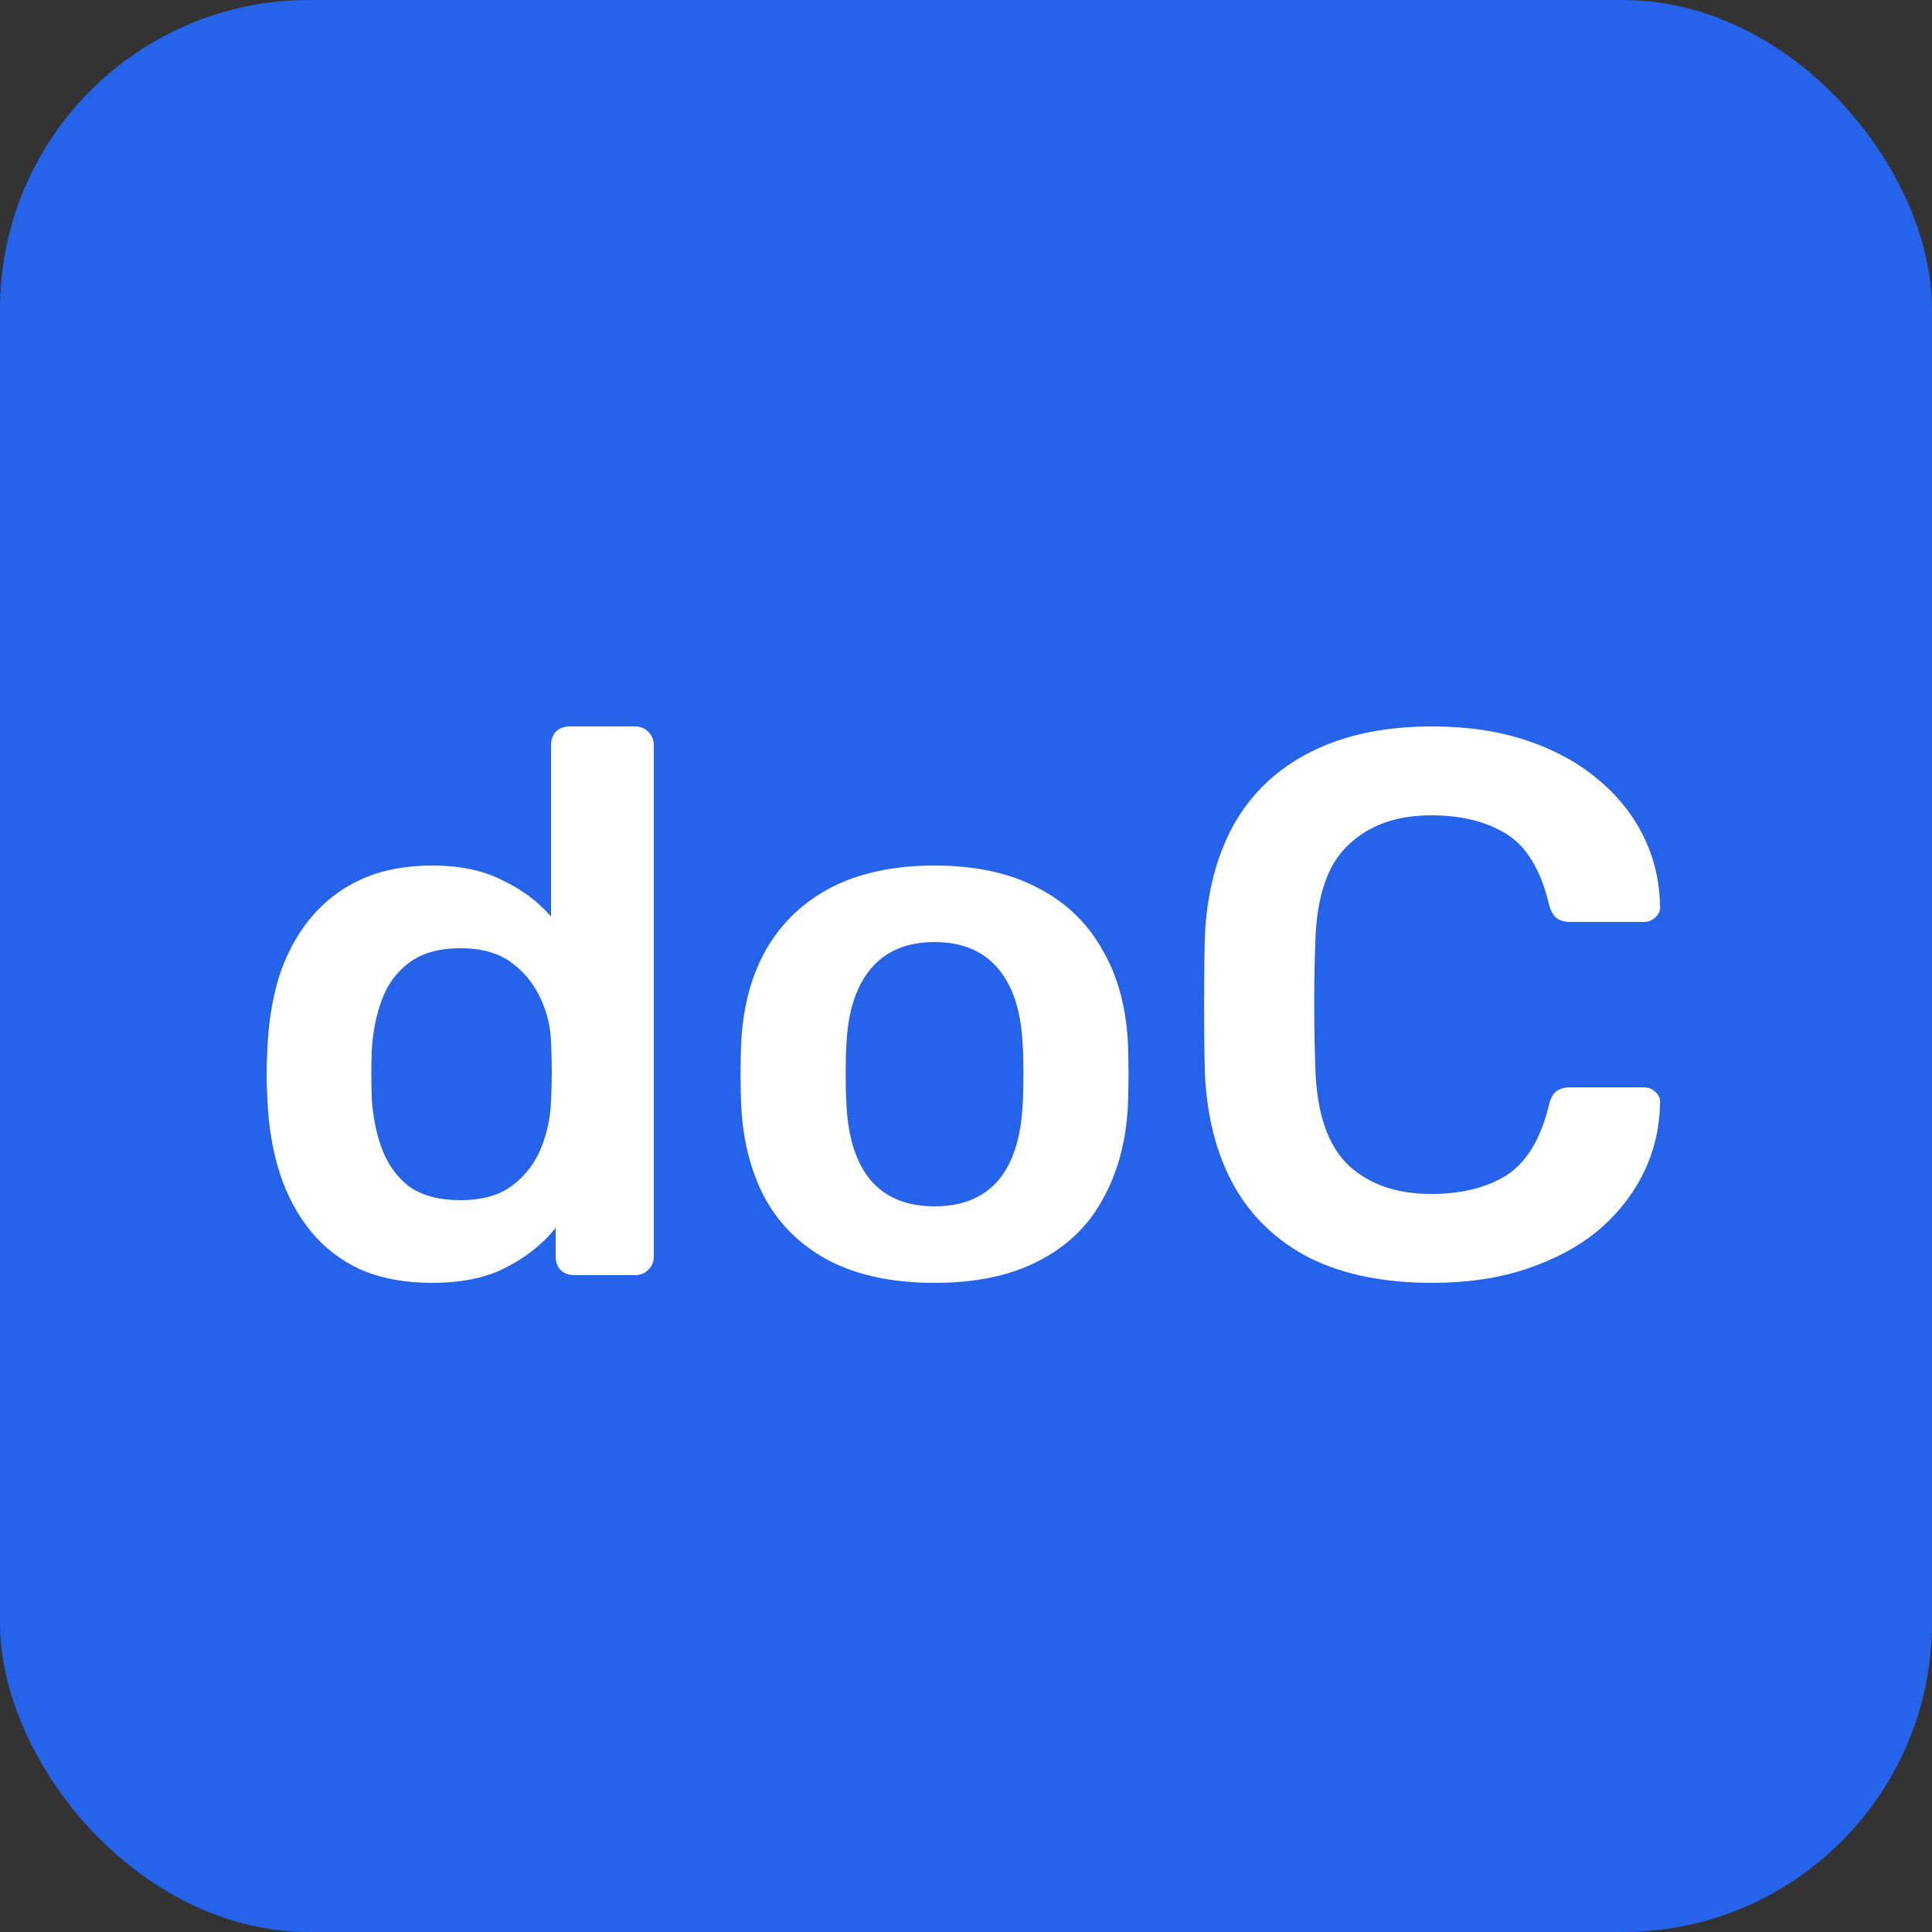<svg width="50" height="50" viewBox="0 0 50 50" fill="none" xmlns="http://www.w3.org/2000/svg">
<rect x="0" y="0" width="50" height="50" fill="#333333" stroke="none"/>
<rect width="50" height="50" rx="8" fill="#2563EB"/>
<path d="M11.18 33.2C10.487 33.2 9.873 33.087 9.34 32.86C8.82 32.62 8.387 32.287 8.04 31.86C7.693 31.433 7.427 30.933 7.24 30.36C7.053 29.773 6.947 29.133 6.92 28.44C6.907 28.2 6.9 27.987 6.9 27.8C6.9 27.6 6.907 27.38 6.92 27.14C6.947 26.473 7.047 25.853 7.22 25.28C7.407 24.707 7.673 24.207 8.02 23.78C8.38 23.34 8.82 23 9.34 22.76C9.873 22.52 10.487 22.4 11.18 22.4C11.9 22.4 12.507 22.527 13 22.78C13.507 23.02 13.927 23.333 14.26 23.72V19.28C14.26 19.147 14.3 19.033 14.38 18.94C14.473 18.847 14.593 18.8 14.74 18.8H16.44C16.573 18.8 16.687 18.847 16.78 18.94C16.873 19.033 16.92 19.147 16.92 19.28V32.52C16.92 32.653 16.873 32.767 16.78 32.86C16.687 32.953 16.573 33 16.44 33H14.86C14.713 33 14.593 32.953 14.5 32.86C14.42 32.767 14.38 32.653 14.38 32.52V31.78C14.047 32.193 13.62 32.533 13.1 32.8C12.593 33.067 11.953 33.2 11.18 33.2ZM11.92 31.06C12.48 31.06 12.927 30.933 13.26 30.68C13.593 30.427 13.84 30.107 14 29.72C14.16 29.32 14.247 28.913 14.26 28.5C14.273 28.26 14.28 28.007 14.28 27.74C14.28 27.46 14.273 27.2 14.26 26.96C14.247 26.56 14.153 26.18 13.98 25.82C13.807 25.447 13.553 25.14 13.22 24.9C12.887 24.66 12.453 24.54 11.92 24.54C11.36 24.54 10.913 24.667 10.58 24.92C10.26 25.16 10.027 25.48 9.88 25.88C9.733 26.28 9.647 26.72 9.62 27.2C9.607 27.6 9.607 28 9.62 28.4C9.647 28.88 9.733 29.32 9.88 29.72C10.027 30.12 10.26 30.447 10.58 30.7C10.913 30.94 11.36 31.06 11.92 31.06ZM24.186 33.2C23.119 33.2 22.219 33.013 21.486 32.64C20.766 32.267 20.212 31.74 19.826 31.06C19.452 30.38 19.239 29.587 19.186 28.68C19.172 28.44 19.166 28.147 19.166 27.8C19.166 27.453 19.172 27.16 19.186 26.92C19.239 26 19.459 25.207 19.846 24.54C20.246 23.86 20.806 23.333 21.526 22.96C22.259 22.587 23.146 22.4 24.186 22.4C25.226 22.4 26.106 22.587 26.826 22.96C27.559 23.333 28.119 23.86 28.506 24.54C28.906 25.207 29.132 26 29.186 26.92C29.199 27.16 29.206 27.453 29.206 27.8C29.206 28.147 29.199 28.44 29.186 28.68C29.132 29.587 28.912 30.38 28.526 31.06C28.152 31.74 27.599 32.267 26.866 32.64C26.146 33.013 25.252 33.2 24.186 33.2ZM24.186 31.22C24.892 31.22 25.439 31 25.826 30.56C26.212 30.107 26.426 29.447 26.466 28.58C26.479 28.38 26.486 28.12 26.486 27.8C26.486 27.48 26.479 27.22 26.466 27.02C26.426 26.167 26.212 25.513 25.826 25.06C25.439 24.607 24.892 24.38 24.186 24.38C23.479 24.38 22.932 24.607 22.546 25.06C22.159 25.513 21.946 26.167 21.906 27.02C21.892 27.22 21.886 27.48 21.886 27.8C21.886 28.12 21.892 28.38 21.906 28.58C21.946 29.447 22.159 30.107 22.546 30.56C22.932 31 23.479 31.22 24.186 31.22ZM37.062 33.2C35.822 33.2 34.768 32.987 33.902 32.56C33.048 32.12 32.395 31.5 31.942 30.7C31.488 29.887 31.235 28.913 31.182 27.78C31.168 27.233 31.162 26.647 31.162 26.02C31.162 25.393 31.168 24.793 31.182 24.22C31.235 23.1 31.488 22.133 31.942 21.32C32.408 20.507 33.068 19.887 33.922 19.46C34.788 19.02 35.835 18.8 37.062 18.8C37.968 18.8 38.782 18.92 39.502 19.16C40.222 19.4 40.835 19.733 41.342 20.16C41.848 20.573 42.242 21.06 42.522 21.62C42.802 22.18 42.948 22.787 42.962 23.44C42.975 23.56 42.935 23.66 42.842 23.74C42.762 23.82 42.662 23.86 42.542 23.86H40.642C40.495 23.86 40.375 23.827 40.282 23.76C40.188 23.68 40.122 23.553 40.082 23.38C39.868 22.5 39.502 21.9 38.982 21.58C38.462 21.26 37.815 21.1 37.042 21.1C36.148 21.1 35.435 21.353 34.902 21.86C34.368 22.353 34.082 23.173 34.042 24.32C34.002 25.413 34.002 26.533 34.042 27.68C34.082 28.827 34.368 29.653 34.902 30.16C35.435 30.653 36.148 30.9 37.042 30.9C37.815 30.9 38.462 30.74 38.982 30.42C39.502 30.087 39.868 29.487 40.082 28.62C40.122 28.433 40.188 28.307 40.282 28.24C40.375 28.173 40.495 28.14 40.642 28.14H42.542C42.662 28.14 42.762 28.18 42.842 28.26C42.935 28.34 42.975 28.44 42.962 28.56C42.948 29.213 42.802 29.82 42.522 30.38C42.242 30.94 41.848 31.433 41.342 31.86C40.835 32.273 40.222 32.6 39.502 32.84C38.782 33.08 37.968 33.2 37.062 33.2Z" fill="white"/>
</svg>
